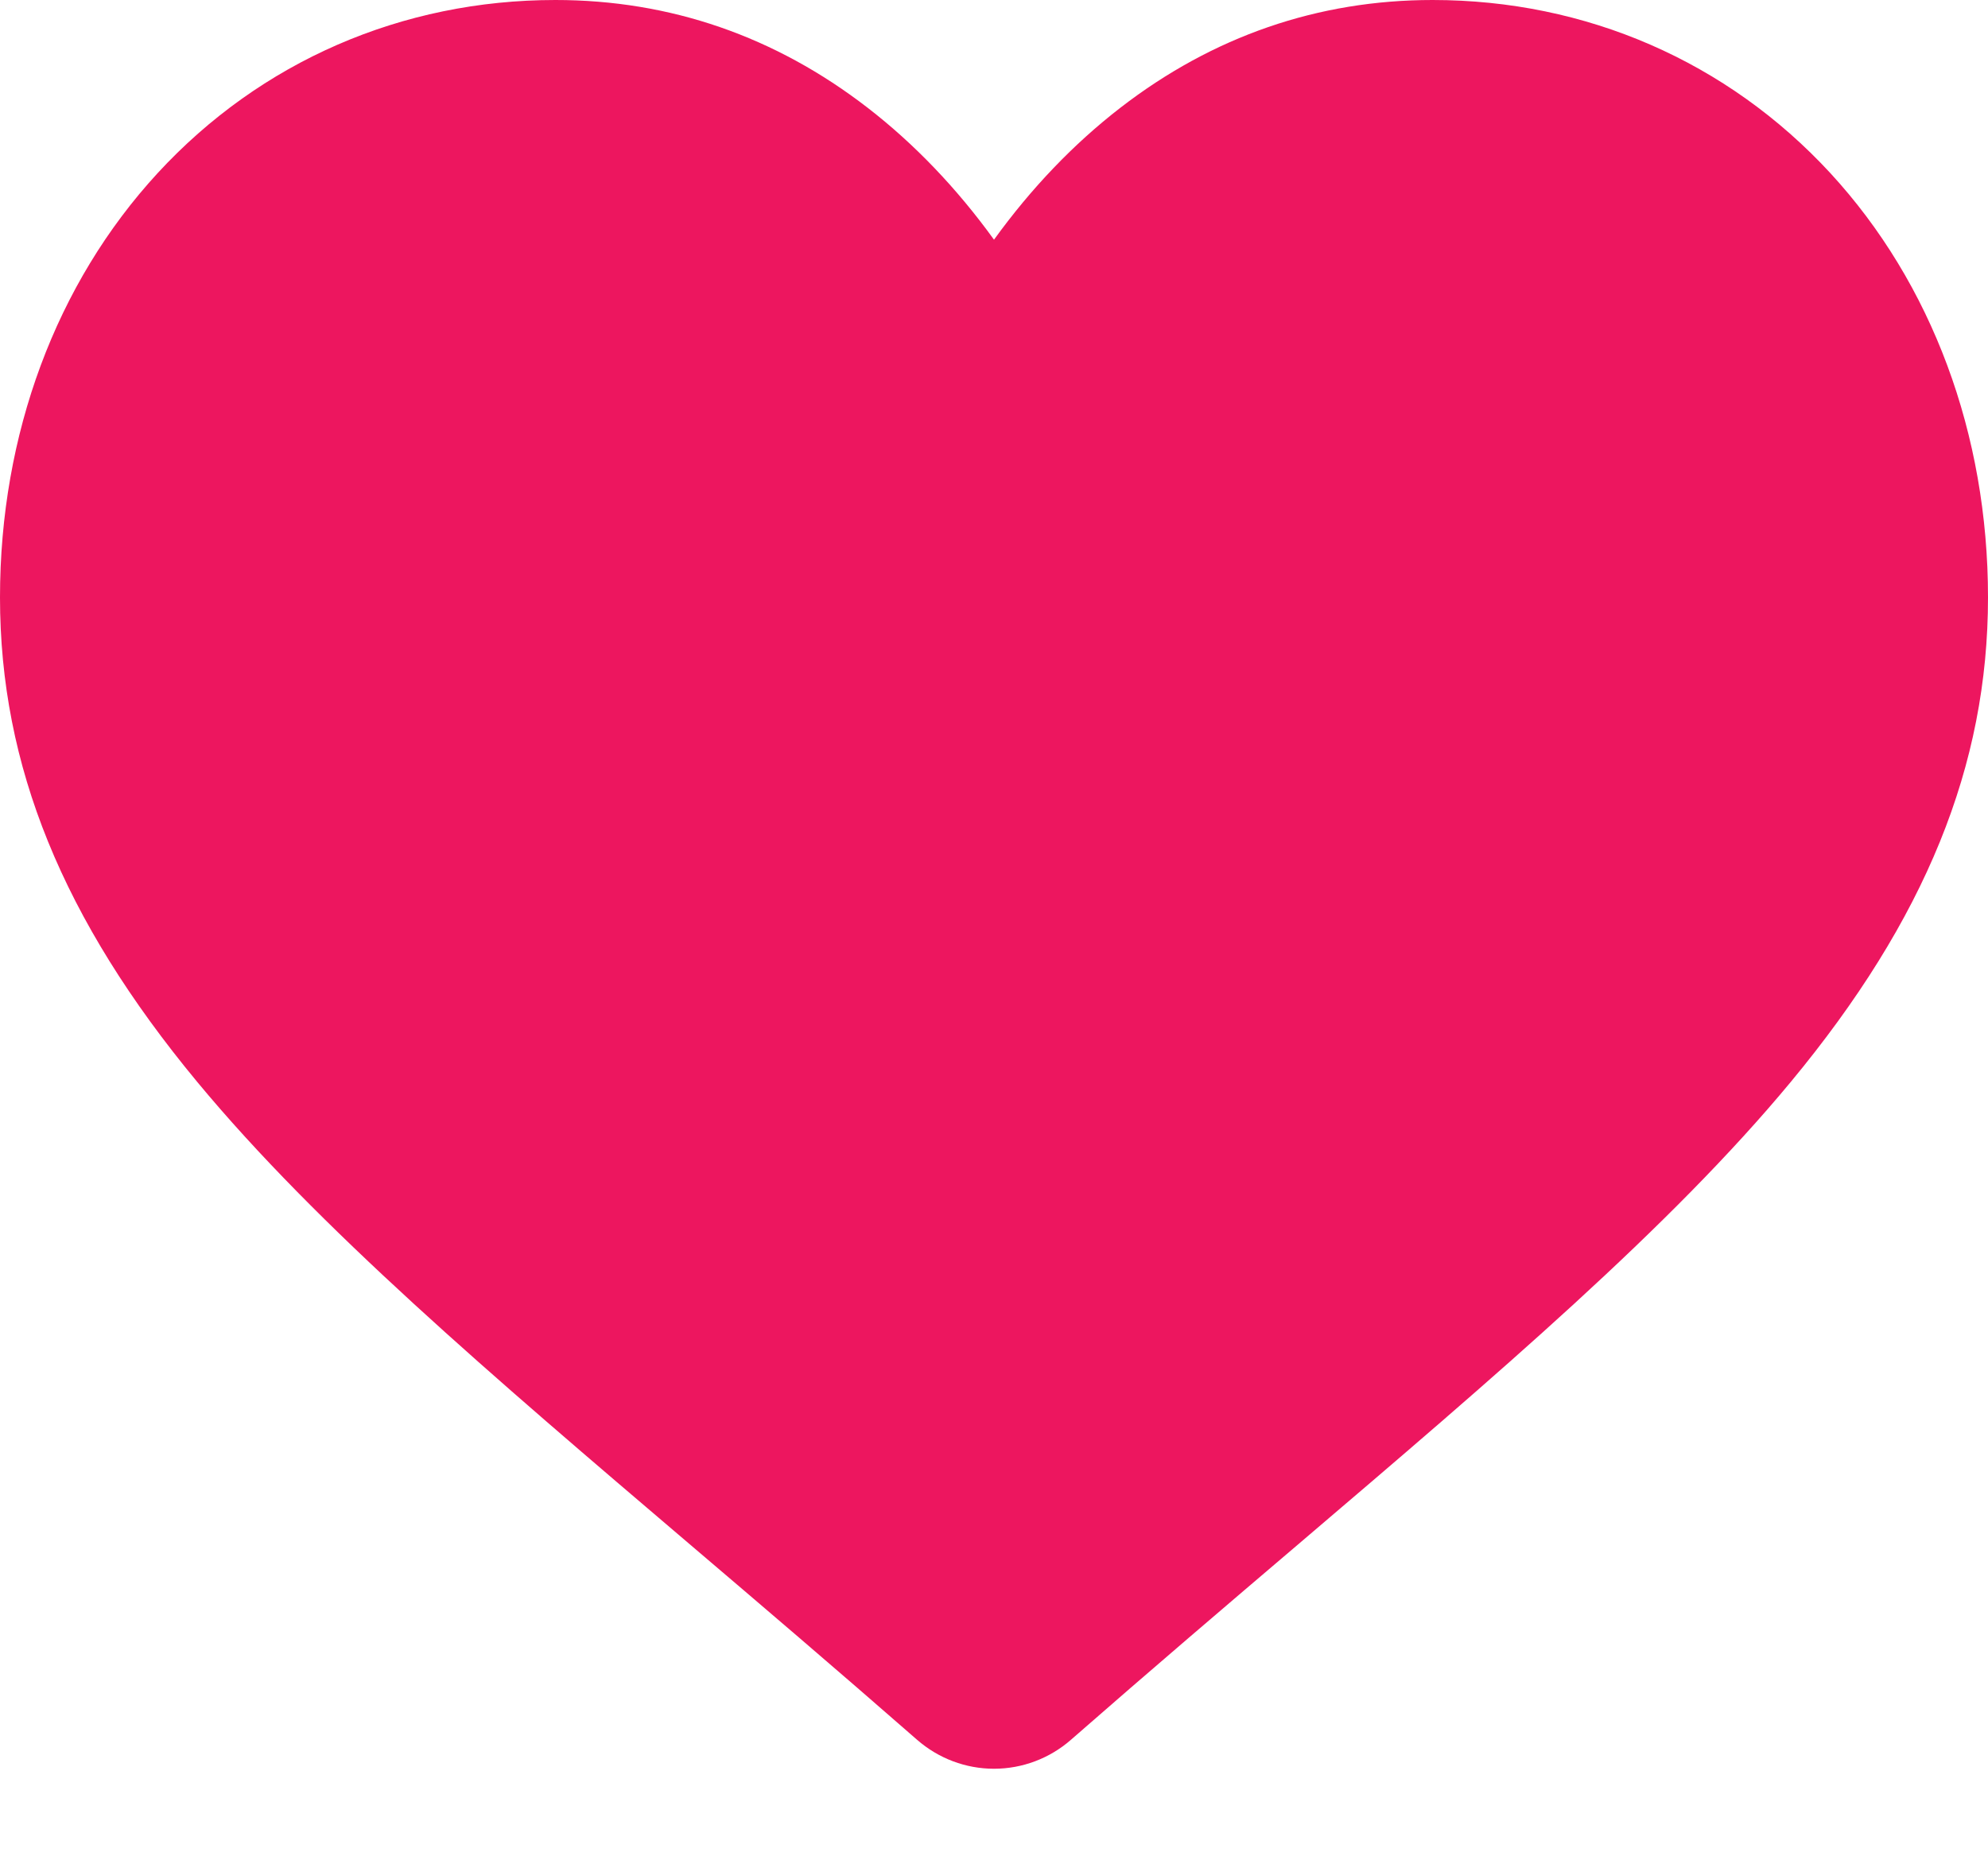 <svg width="16" height="15" viewBox="0 0 16 15" fill="none" xmlns="http://www.w3.org/2000/svg">
<path d="M14.731 1.393C13.902 0.495 12.766 0 11.53 0C10.607 0 9.761 0.292 9.016 0.868C8.641 1.158 8.3 1.514 8 1.929C7.7 1.514 7.359 1.158 6.984 0.868C6.239 0.292 5.393 0 4.47 0C3.234 0 2.097 0.495 1.269 1.393C0.451 2.281 0 3.494 0 4.808C0 6.162 0.504 7.4 1.587 8.707C2.555 9.875 3.947 11.062 5.559 12.435C6.11 12.904 6.734 13.436 7.381 14.002C7.553 14.152 7.772 14.235 8 14.235C8.228 14.235 8.447 14.152 8.618 14.003C9.266 13.436 9.89 12.904 10.441 12.435C12.053 11.061 13.445 9.875 14.413 8.707C15.496 7.4 16 6.162 16 4.808C16 3.494 15.549 2.281 14.731 1.393Z" fill="#ED165F"/>
</svg>
